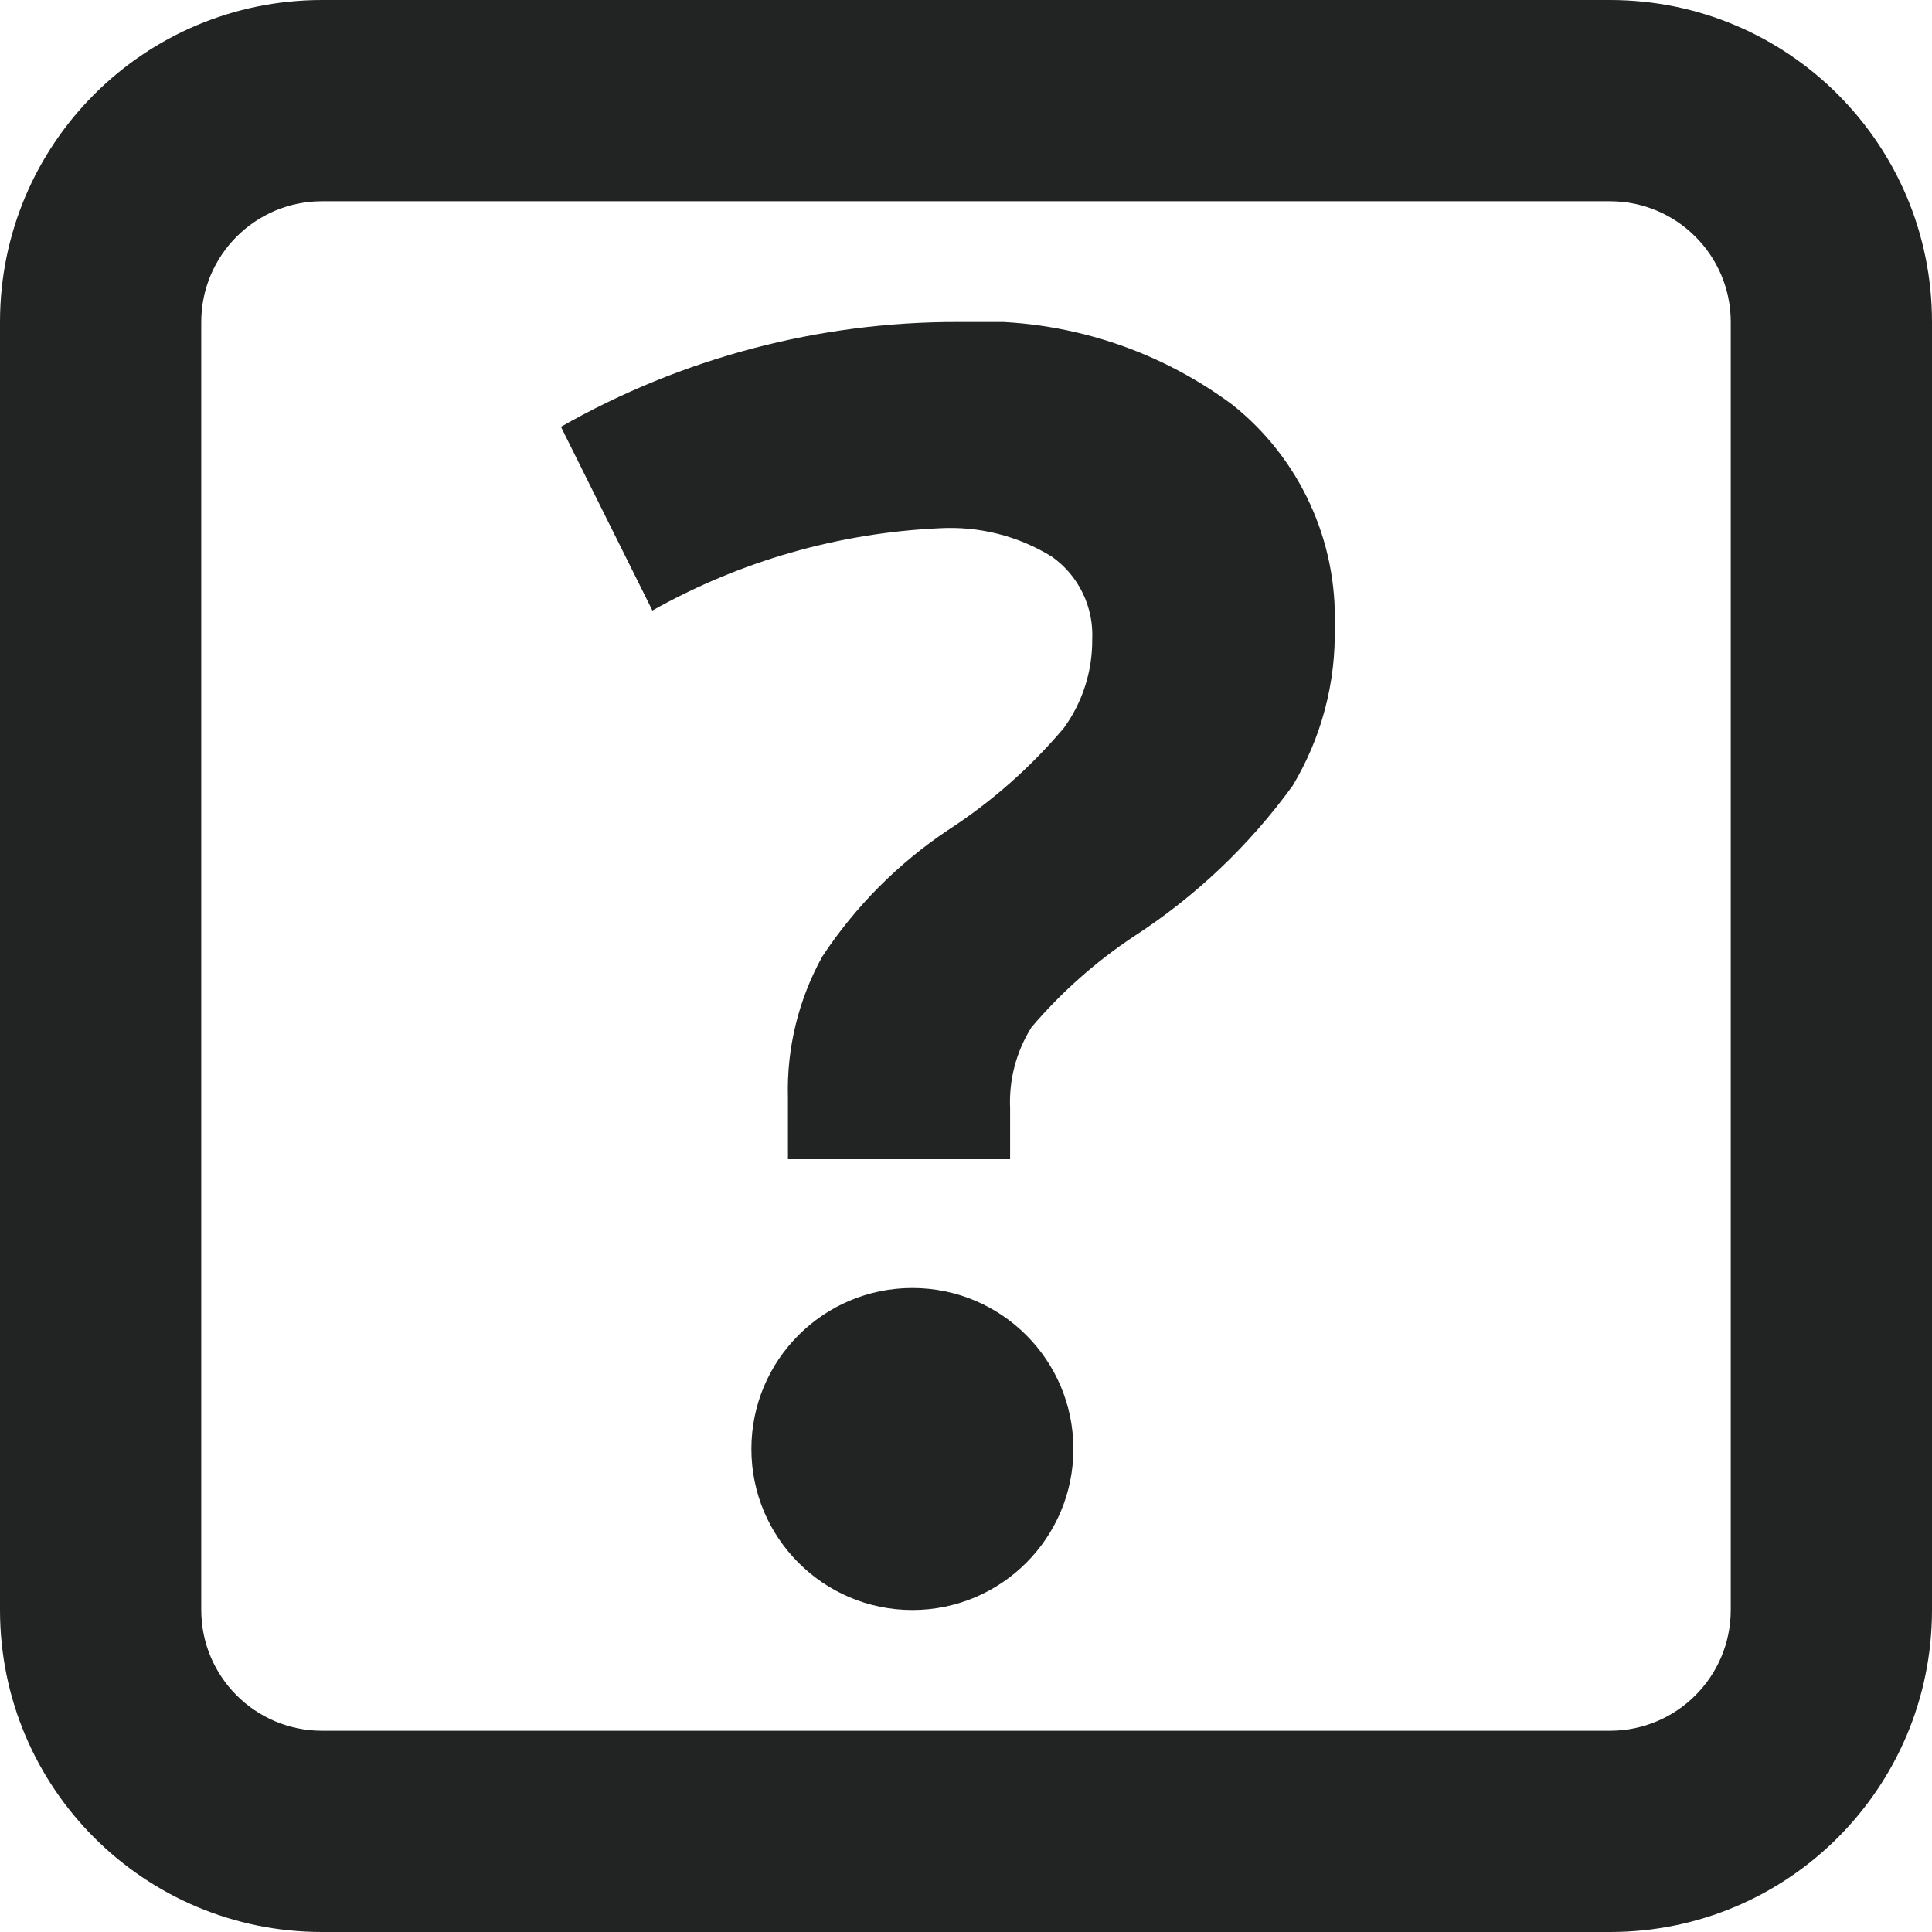 <svg width="100%" height="100%" viewBox="0 0 12 12" fill="none" xmlns="http://www.w3.org/2000/svg">
<path fill-rule="evenodd" clip-rule="evenodd" d="M10 1.25H2C1.586 1.25 1.25 1.586 1.25 2V10C1.25 10.414 1.586 10.75 2 10.75H10C10.414 10.75 10.75 10.414 10.75 10V2C10.75 1.586 10.414 1.25 10 1.25ZM2 0C0.895 0 0 0.895 0 2V10C0 11.105 0.895 12 2 12H10C11.105 12 12 11.105 12 10V2C12 0.895 11.105 0 10 0H2Z" fill="#212423"/>
<g clip-path="url(#clip0_1211_7622)">
<path fill-rule="evenodd" clip-rule="evenodd" d="M3.484 2.651C4.236 2.223 5.086 1.998 5.951 2C6.562 1.967 7.166 2.15 7.656 2.515C7.862 2.679 8.026 2.889 8.136 3.128C8.246 3.366 8.299 3.628 8.29 3.89C8.299 4.238 8.208 4.582 8.029 4.88C7.76 5.251 7.425 5.569 7.04 5.818C6.804 5.975 6.591 6.164 6.407 6.38C6.312 6.531 6.266 6.707 6.274 6.885V7.2H4.894V6.812C4.886 6.509 4.96 6.208 5.107 5.942C5.312 5.631 5.578 5.363 5.888 5.156C6.158 4.981 6.401 4.767 6.609 4.52C6.724 4.361 6.785 4.17 6.784 3.974C6.789 3.874 6.769 3.774 6.725 3.684C6.682 3.594 6.616 3.516 6.534 3.458C6.324 3.328 6.08 3.267 5.834 3.281C5.208 3.31 4.598 3.485 4.052 3.792L3.484 2.651ZM6.667 9C6.667 9.552 6.219 10 5.667 10C5.115 10 4.667 9.552 4.667 9C4.667 8.447 5.115 8 5.667 8C6.219 8 6.667 8.447 6.667 9Z" fill="#212423"/>
</g>
<defs>
<clipPath id="clip0_1211_7622">
<rect width="8" height="8" fill="white" transform="translate(2 2)"/>
</clipPath>
</defs>
</svg>
